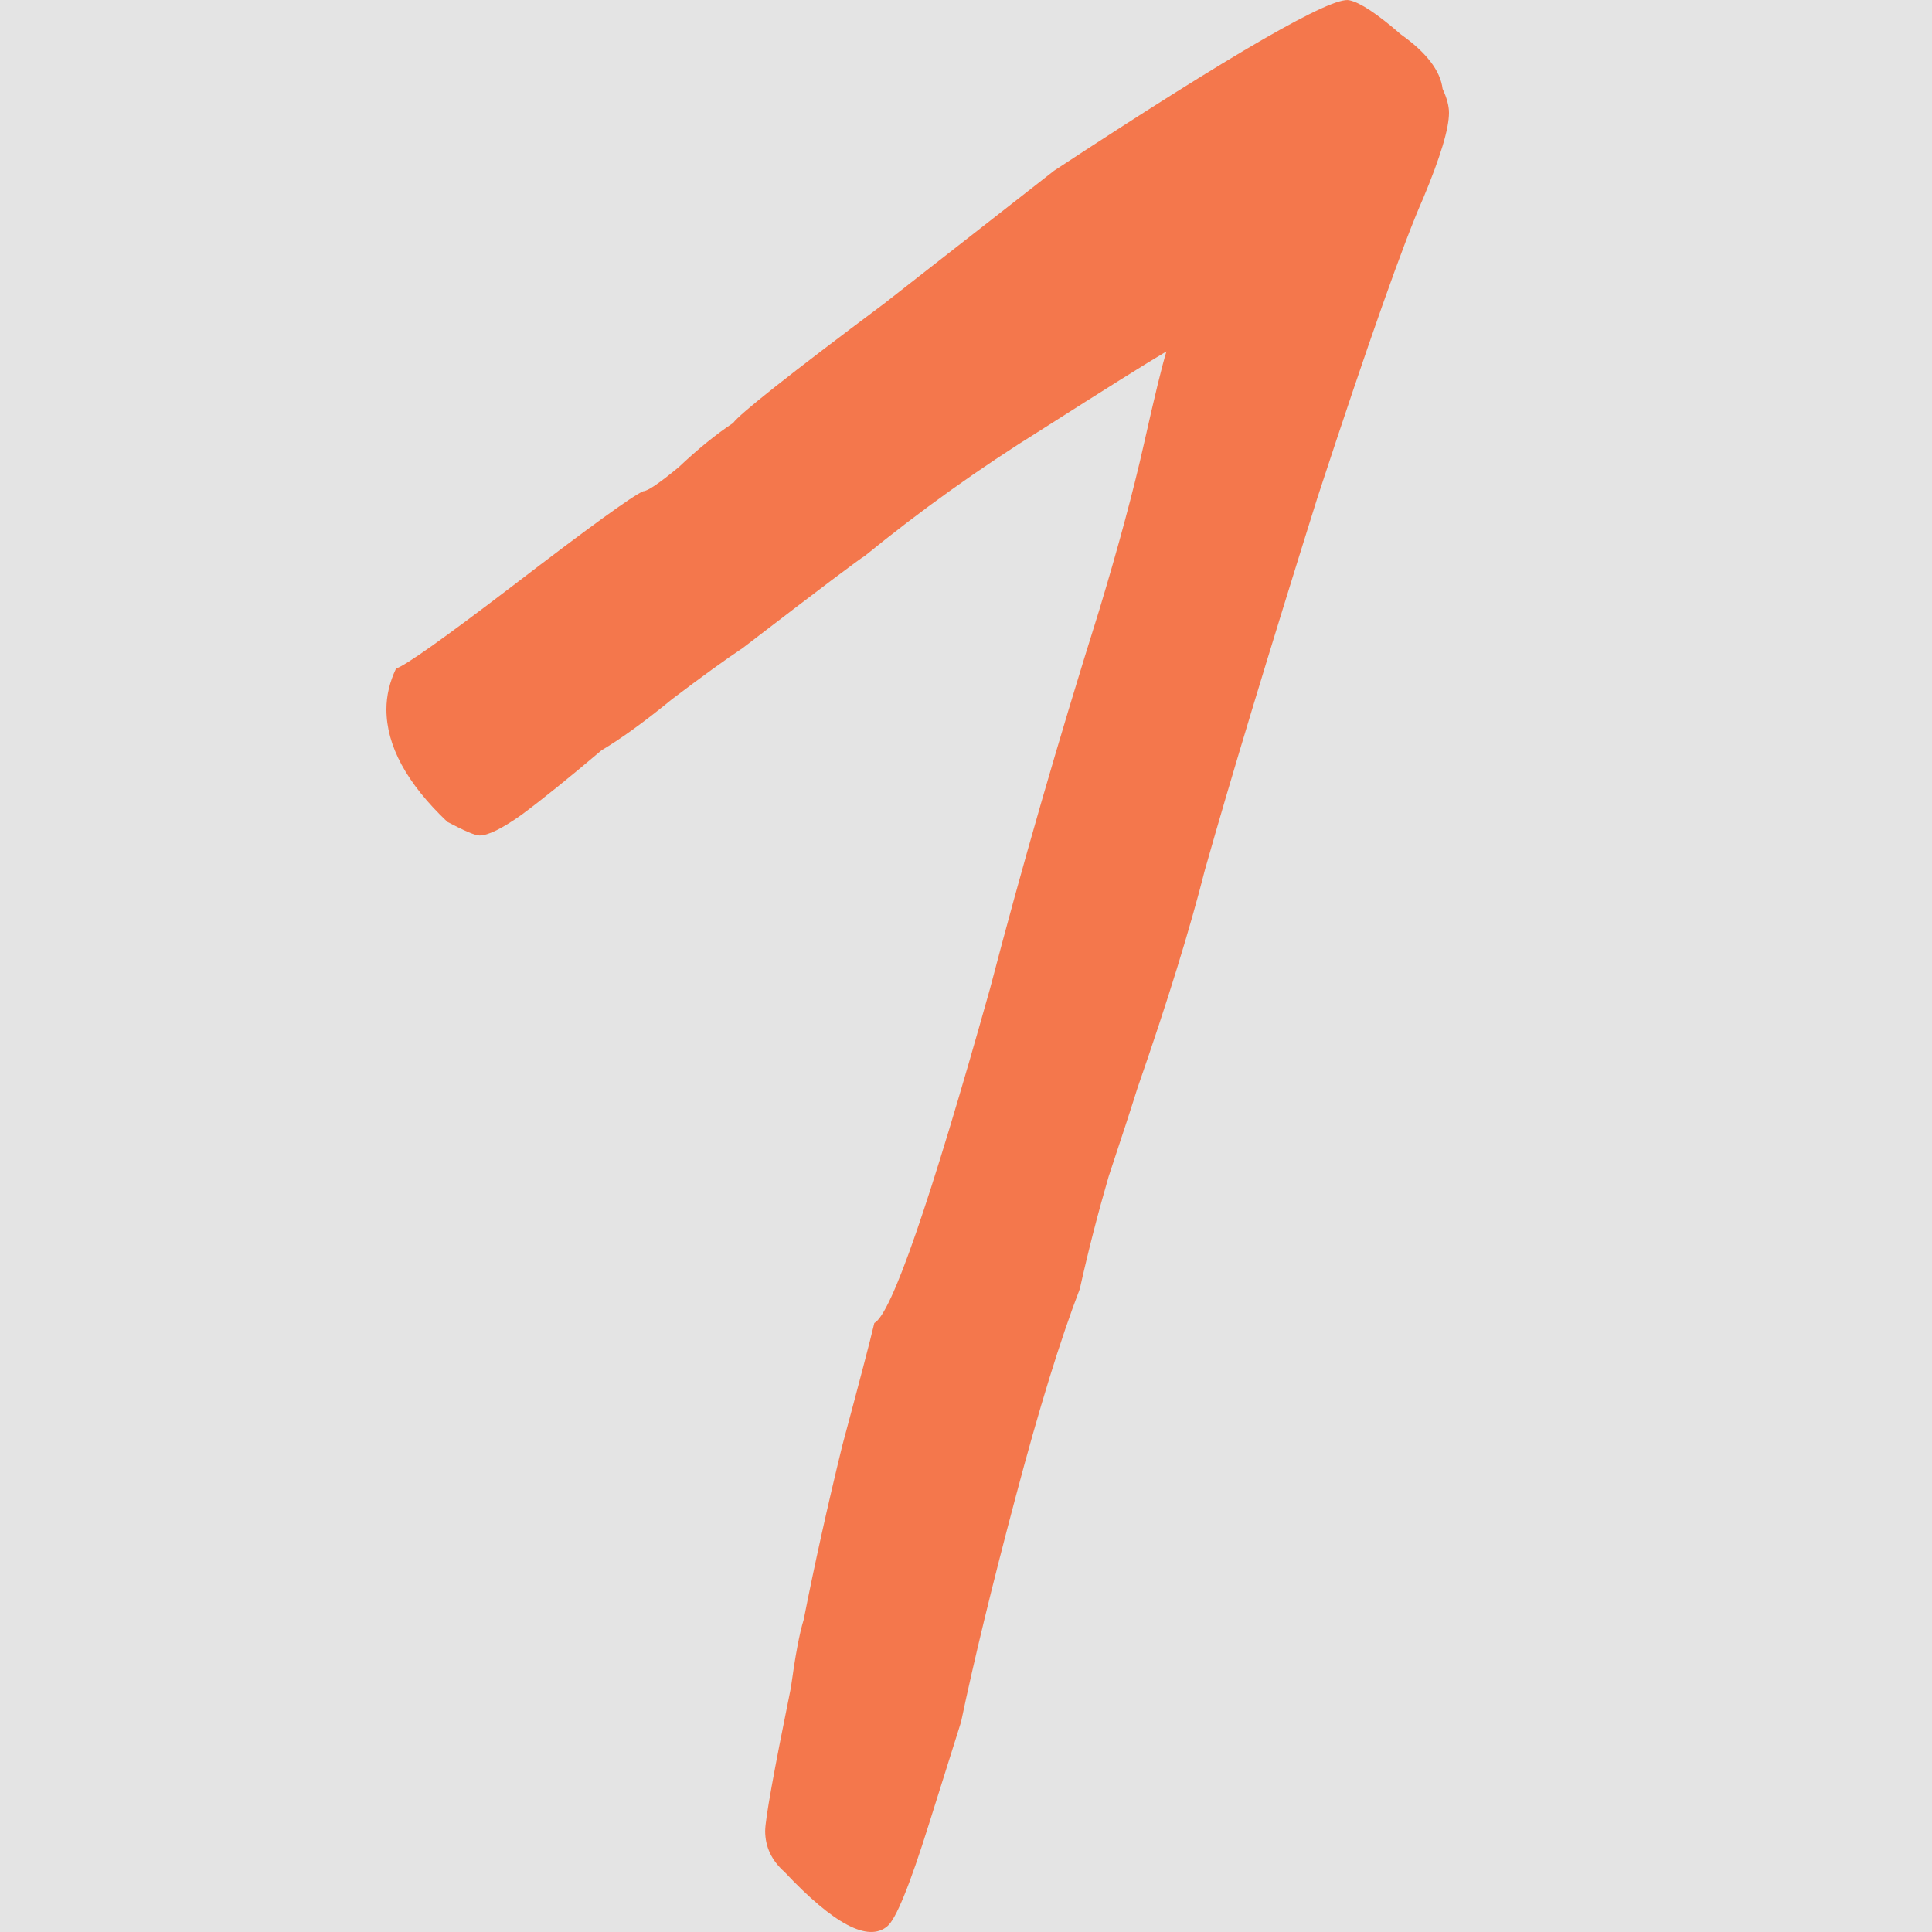 <svg width="20" height="20" viewBox="0 0 20 20" fill="none" xmlns="http://www.w3.org/2000/svg">
<rect width="20" height="20" fill="#E4E4E4"/>
<path d="M9.184 19.942C8.985 20.107 8.63 19.919 8.121 19.378C7.988 19.26 7.921 19.119 7.921 18.954C7.921 18.837 8.01 18.343 8.187 17.472C8.232 17.143 8.276 16.907 8.32 16.766C8.431 16.201 8.564 15.601 8.719 14.966C8.896 14.307 9.007 13.884 9.051 13.696C9.229 13.602 9.627 12.449 10.248 10.237C10.58 8.967 10.957 7.661 11.378 6.32C11.577 5.661 11.732 5.085 11.843 4.591C11.954 4.096 12.031 3.779 12.075 3.638C11.876 3.755 11.444 4.026 10.78 4.449C10.137 4.849 9.528 5.285 8.952 5.755C8.907 5.779 8.486 6.096 7.689 6.708C7.512 6.826 7.268 7.002 6.958 7.237C6.67 7.473 6.426 7.649 6.227 7.767C5.894 8.049 5.617 8.273 5.396 8.437C5.196 8.578 5.052 8.649 4.964 8.649C4.919 8.649 4.809 8.602 4.631 8.508C4.21 8.108 4 7.72 4 7.343C4 7.202 4.033 7.061 4.1 6.92C4.188 6.896 4.587 6.614 5.296 6.073C6.094 5.461 6.548 5.132 6.659 5.085C6.703 5.085 6.825 5.002 7.024 4.838C7.224 4.649 7.412 4.496 7.589 4.379C7.656 4.285 8.176 3.873 9.151 3.144L10.912 1.767C12.773 0.544 13.793 -0.044 13.97 0.003C14.081 0.026 14.258 0.144 14.502 0.356C14.767 0.544 14.911 0.732 14.934 0.92C14.978 1.014 15 1.097 15 1.167C15 1.332 14.911 1.626 14.734 2.05C14.535 2.497 14.169 3.532 13.637 5.155C13.128 6.779 12.74 8.061 12.474 9.002C12.319 9.614 12.087 10.367 11.776 11.261C11.71 11.472 11.61 11.778 11.477 12.178C11.367 12.555 11.267 12.943 11.178 13.343C10.979 13.86 10.757 14.578 10.514 15.496C10.27 16.413 10.082 17.19 9.949 17.825L9.616 18.884C9.417 19.519 9.273 19.872 9.184 19.942Z" fill="#F4774C"/>
</svg>
